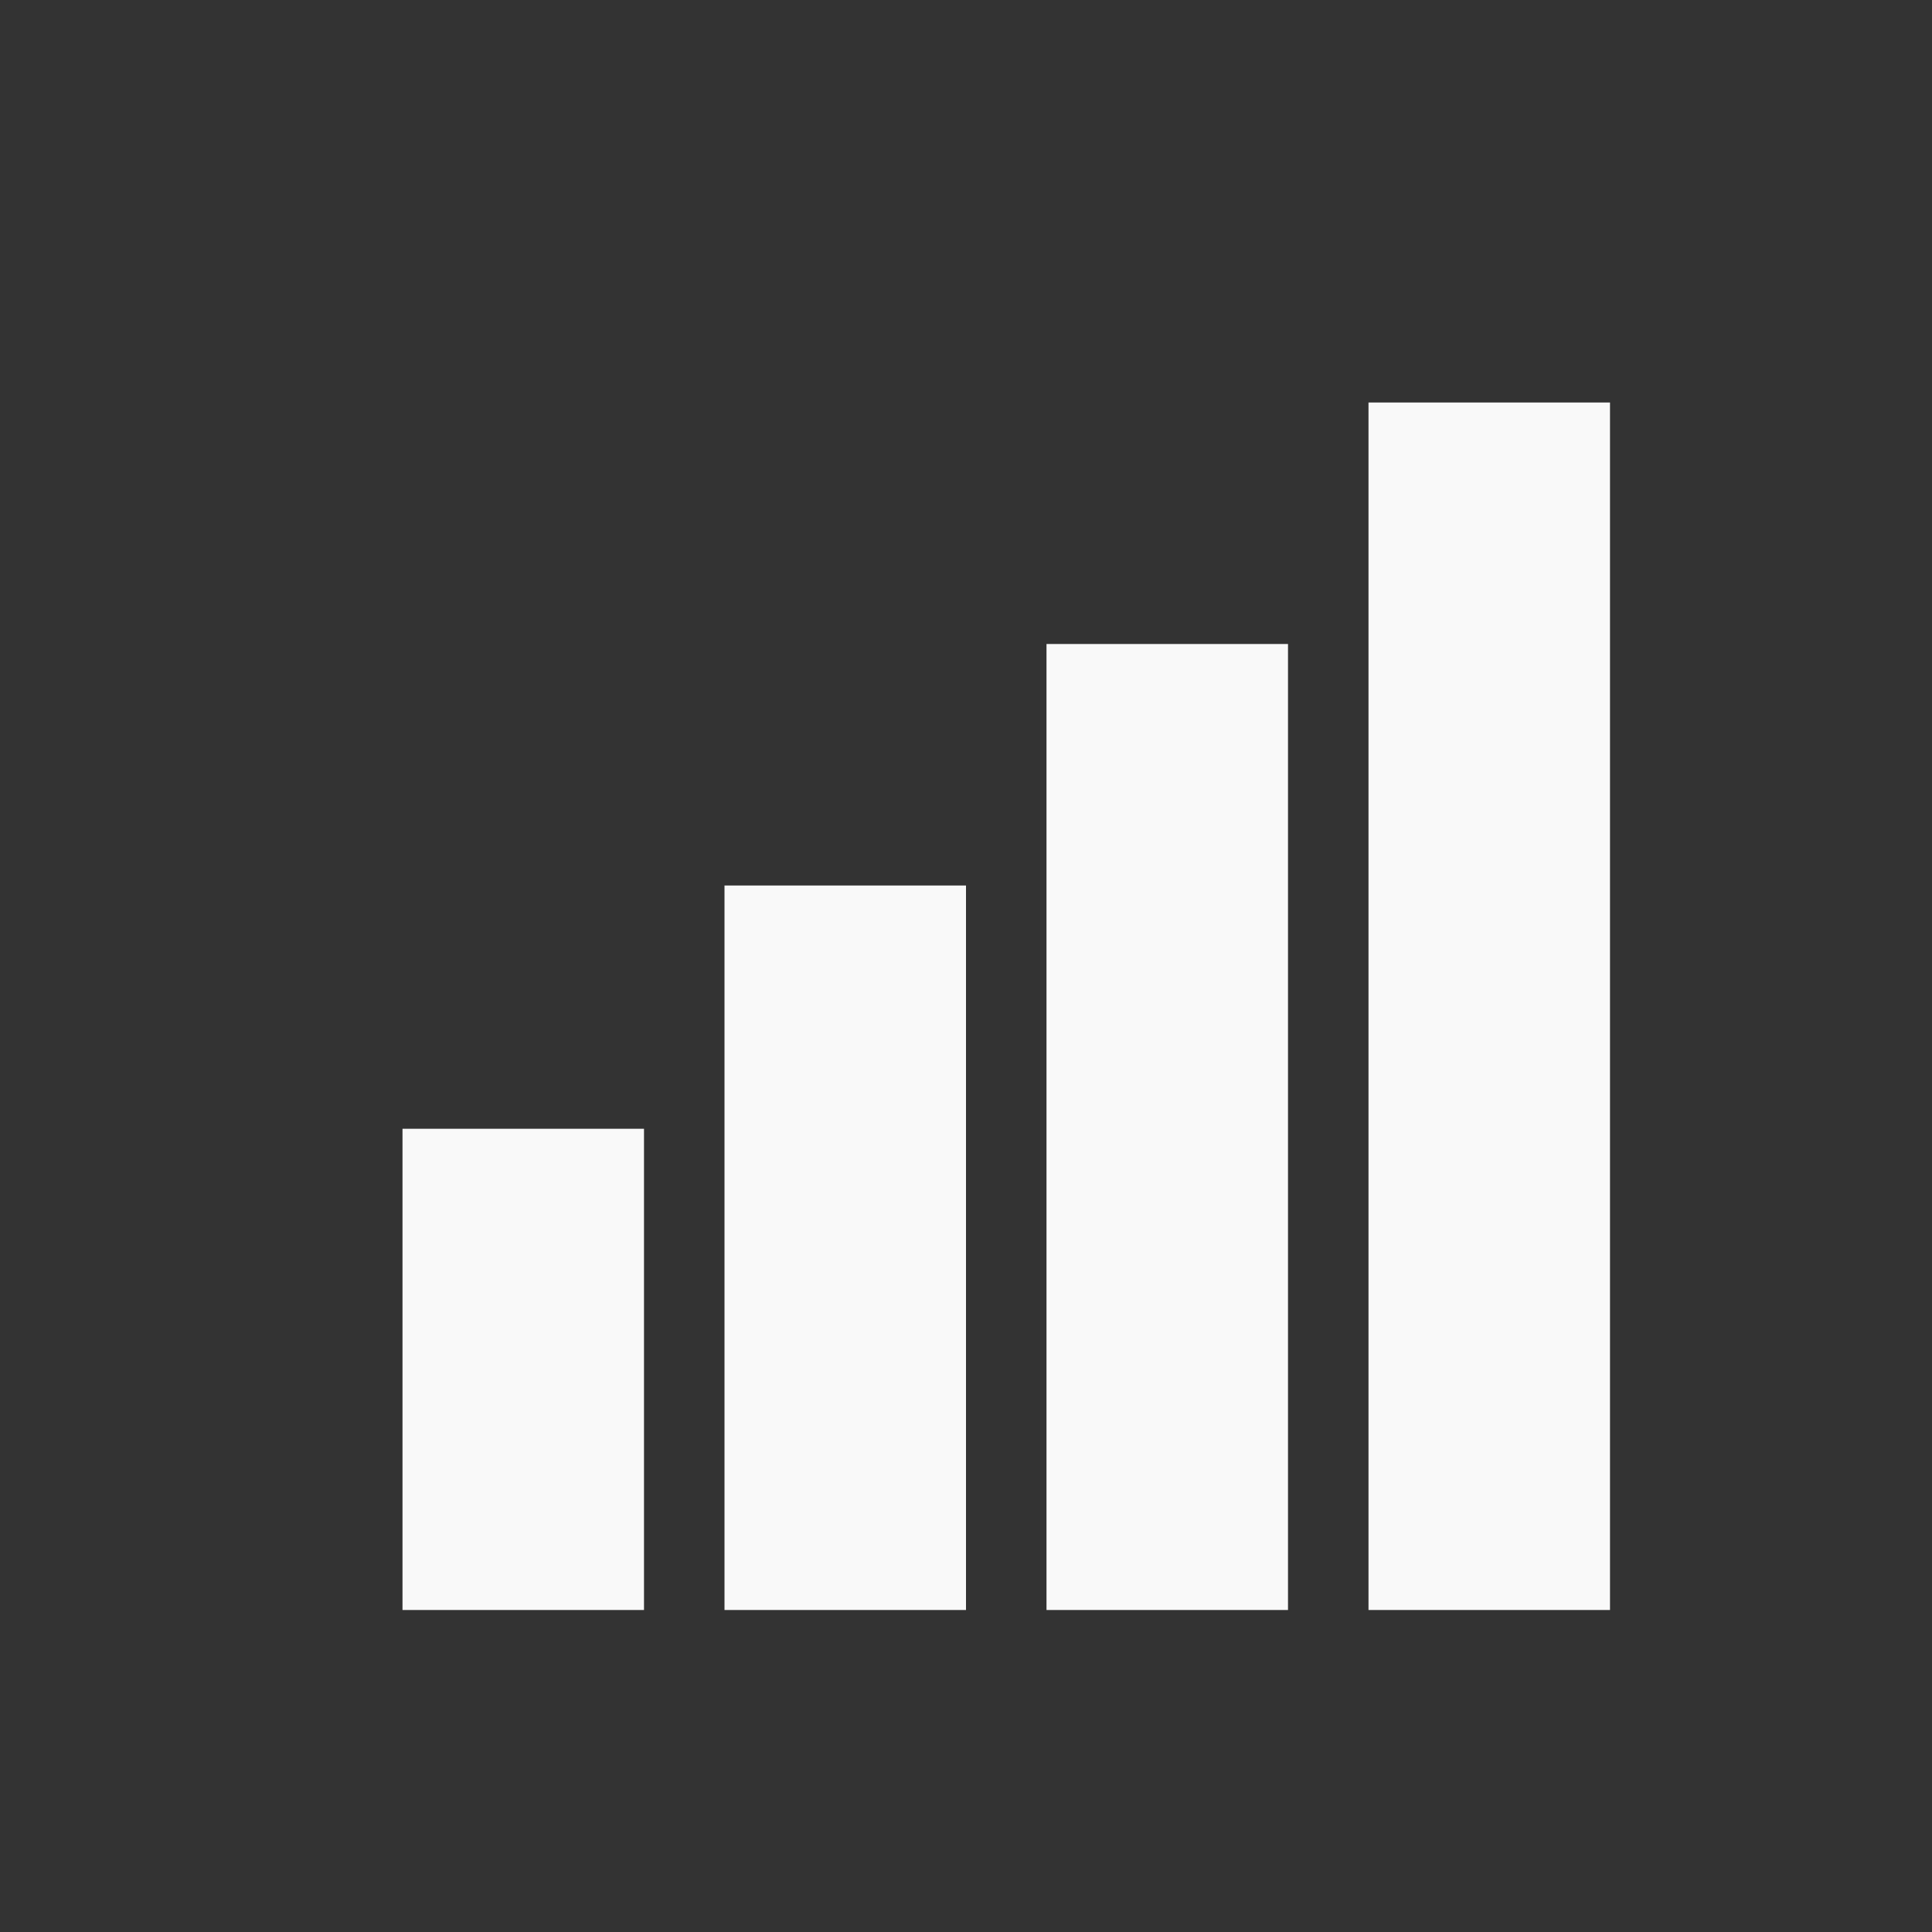 <?xml version="1.0" encoding="UTF-8" standalone="no"?>
<!-- Created with Inkscape (http://www.inkscape.org/) -->

<svg
   xmlns:dc="http://purl.org/dc/elements/1.1/"
   xmlns:cc="http://creativecommons.org/ns#"
   xmlns:rdf="http://www.w3.org/1999/02/22-rdf-syntax-ns#"
   xmlns:svg="http://www.w3.org/2000/svg"
   xmlns="http://www.w3.org/2000/svg"
   xmlns:sodipodi="http://sodipodi.sourceforge.net/DTD/sodipodi-0.dtd"
   xmlns:inkscape="http://www.inkscape.org/namespaces/inkscape"
   id="svg4585"
   height="24"
   width="24"
   version="1.0"
   inkscape:version="0.48.4 r9939"
   sodipodi:docname="gsm-3g-none.svg">
  <rect width="100%" height="100%" fill="#333333" stroke="none"/>
  <defs
     id="defs11" />
  <sodipodi:namedview
     pagecolor="#ffffff"
     bordercolor="#666666"
     borderopacity="1"
     objecttolerance="10"
     gridtolerance="10"
     guidetolerance="10"
     inkscape:pageopacity="0"
     inkscape:pageshadow="2"
     inkscape:window-width="1366"
     inkscape:window-height="709"
     id="namedview9"
     showgrid="true"
     inkscape:zoom="11.313708"
     inkscape:cx="2.4646757"
     inkscape:cy="10.744182"
     inkscape:window-x="0"
     inkscape:window-y="27"
     inkscape:window-maximized="1"
     inkscape:current-layer="svg4585">
    <inkscape:grid
       type="xygrid"
       id="grid2990" />
  </sodipodi:namedview>
  <path
     style="opacity:1.0;fill:#f9f9f9#f9f9f9#cdcdcd#000000;fill-opacity:1;stroke:none"
     d="m 20,20 -3,0 0,-15 3,0 z"
     id="path3004"
     inkscape:connector-curvature="0" />
  <path
     style="opacity:1.0;fill:#f9f9f9#f9f9f9#cdcdcd#000000;fill-opacity:1;stroke:none"
     d="m 16,20 -3,0 0,-12 3,0 z"
     id="path3774"
     inkscape:connector-curvature="0" />
  <path
     style="opacity:1.0;fill:#f9f9f9#f9f9f9#cdcdcd#000000;fill-opacity:1;stroke:none"
     d="m 12,20 -3,0 0,-9 3,0 z"
     id="path3776"
     inkscape:connector-curvature="0" />
  <path
     style="opacity:1.0;fill:#f9f9f9#f9f9f9#cdcdcd#000000;fill-opacity:1;stroke:none"
     d="m 8,20 -3,0 0,-5.978 3,0 z"
     id="path3776-4"
     inkscape:connector-curvature="0" />
</svg>